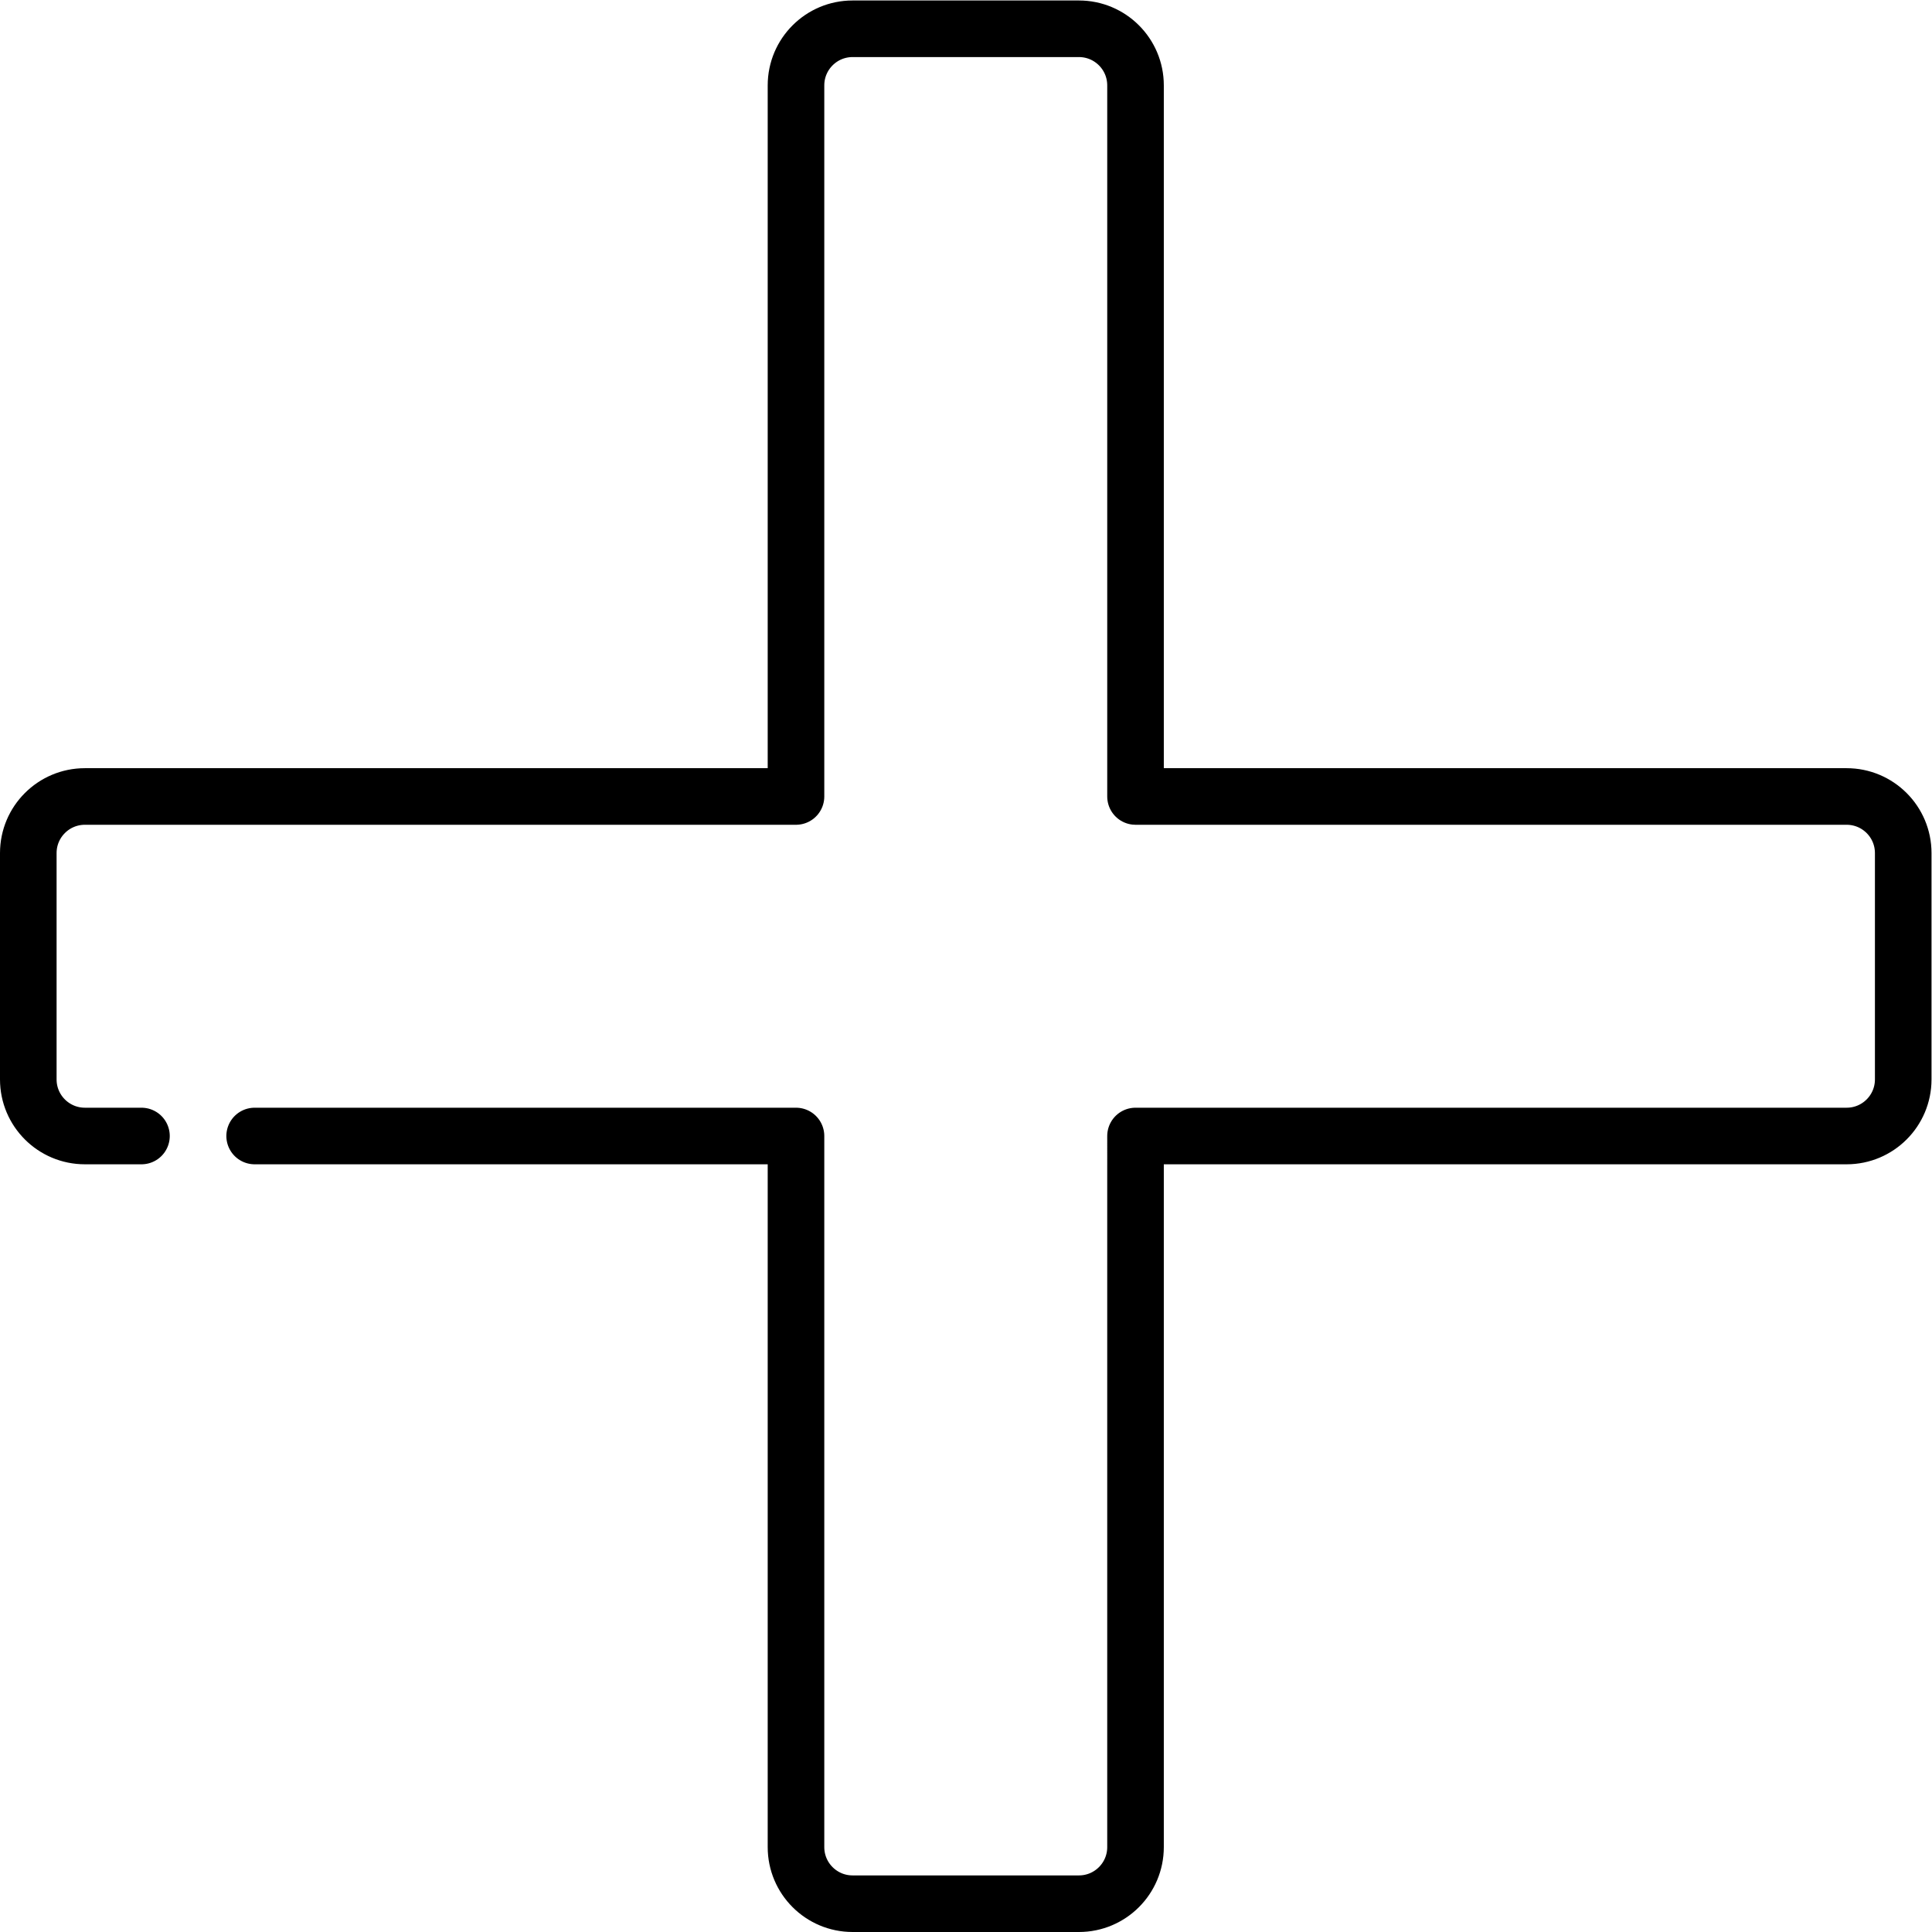 <?xml version="1.0" encoding="UTF-8" standalone="no"?>
<!-- Created with Inkscape (http://www.inkscape.org/) -->

<svg
   version="1.1"
   id="svg2376"
   xml:space="preserve"
   width="682.667"
   height="682.667"
   viewBox="0 0 682.667 682.667"
   xmlns="http://www.w3.org/2000/svg"
   xmlns:svg="http://www.w3.org/2000/svg"><defs
     id="defs2380"><clipPath
       clipPathUnits="userSpaceOnUse"
       id="clipPath2390"><path
         d="M 0,512 H 512 V 0 H 0 Z"
         id="path2388" /></clipPath></defs><g
     id="g2382"
     transform="matrix(1.333,0,0,-1.333,0,682.667)"><g
       id="g2384"><g
         id="g2386"
         clip-path="url(#clipPath2390)"><g
           id="g2392"
           transform="translate(67.5,211)"><path
             d="m 0,0 h 143.5 v -188.5 c 0,-8.284 6.716,-15 15,-15 h 60 c 8.284,0 15,6.716 15,15 V 0 H 422 c 8.284,0 15,6.716 15,15 v 60 c 0,8.284 -6.716,15 -15,15 H 233.5 v 188.5 c 0,8.284 -6.716,15 -15,15 h -60 c -8.284,0 -15,-6.716 -15,-15 V 90 H -45 c -8.284,0 -15,-6.716 -15,-15 V 15 c 0,-8.284 6.716,-15 15,-15 h 15"
             style="fill:none;stroke:#000000;stroke-width:15;stroke-linecap:round;stroke-linejoin:round;stroke-miterlimit:10;stroke-dasharray:none;stroke-opacity:1"
             id="path2394" /></g></g></g></g></svg>

